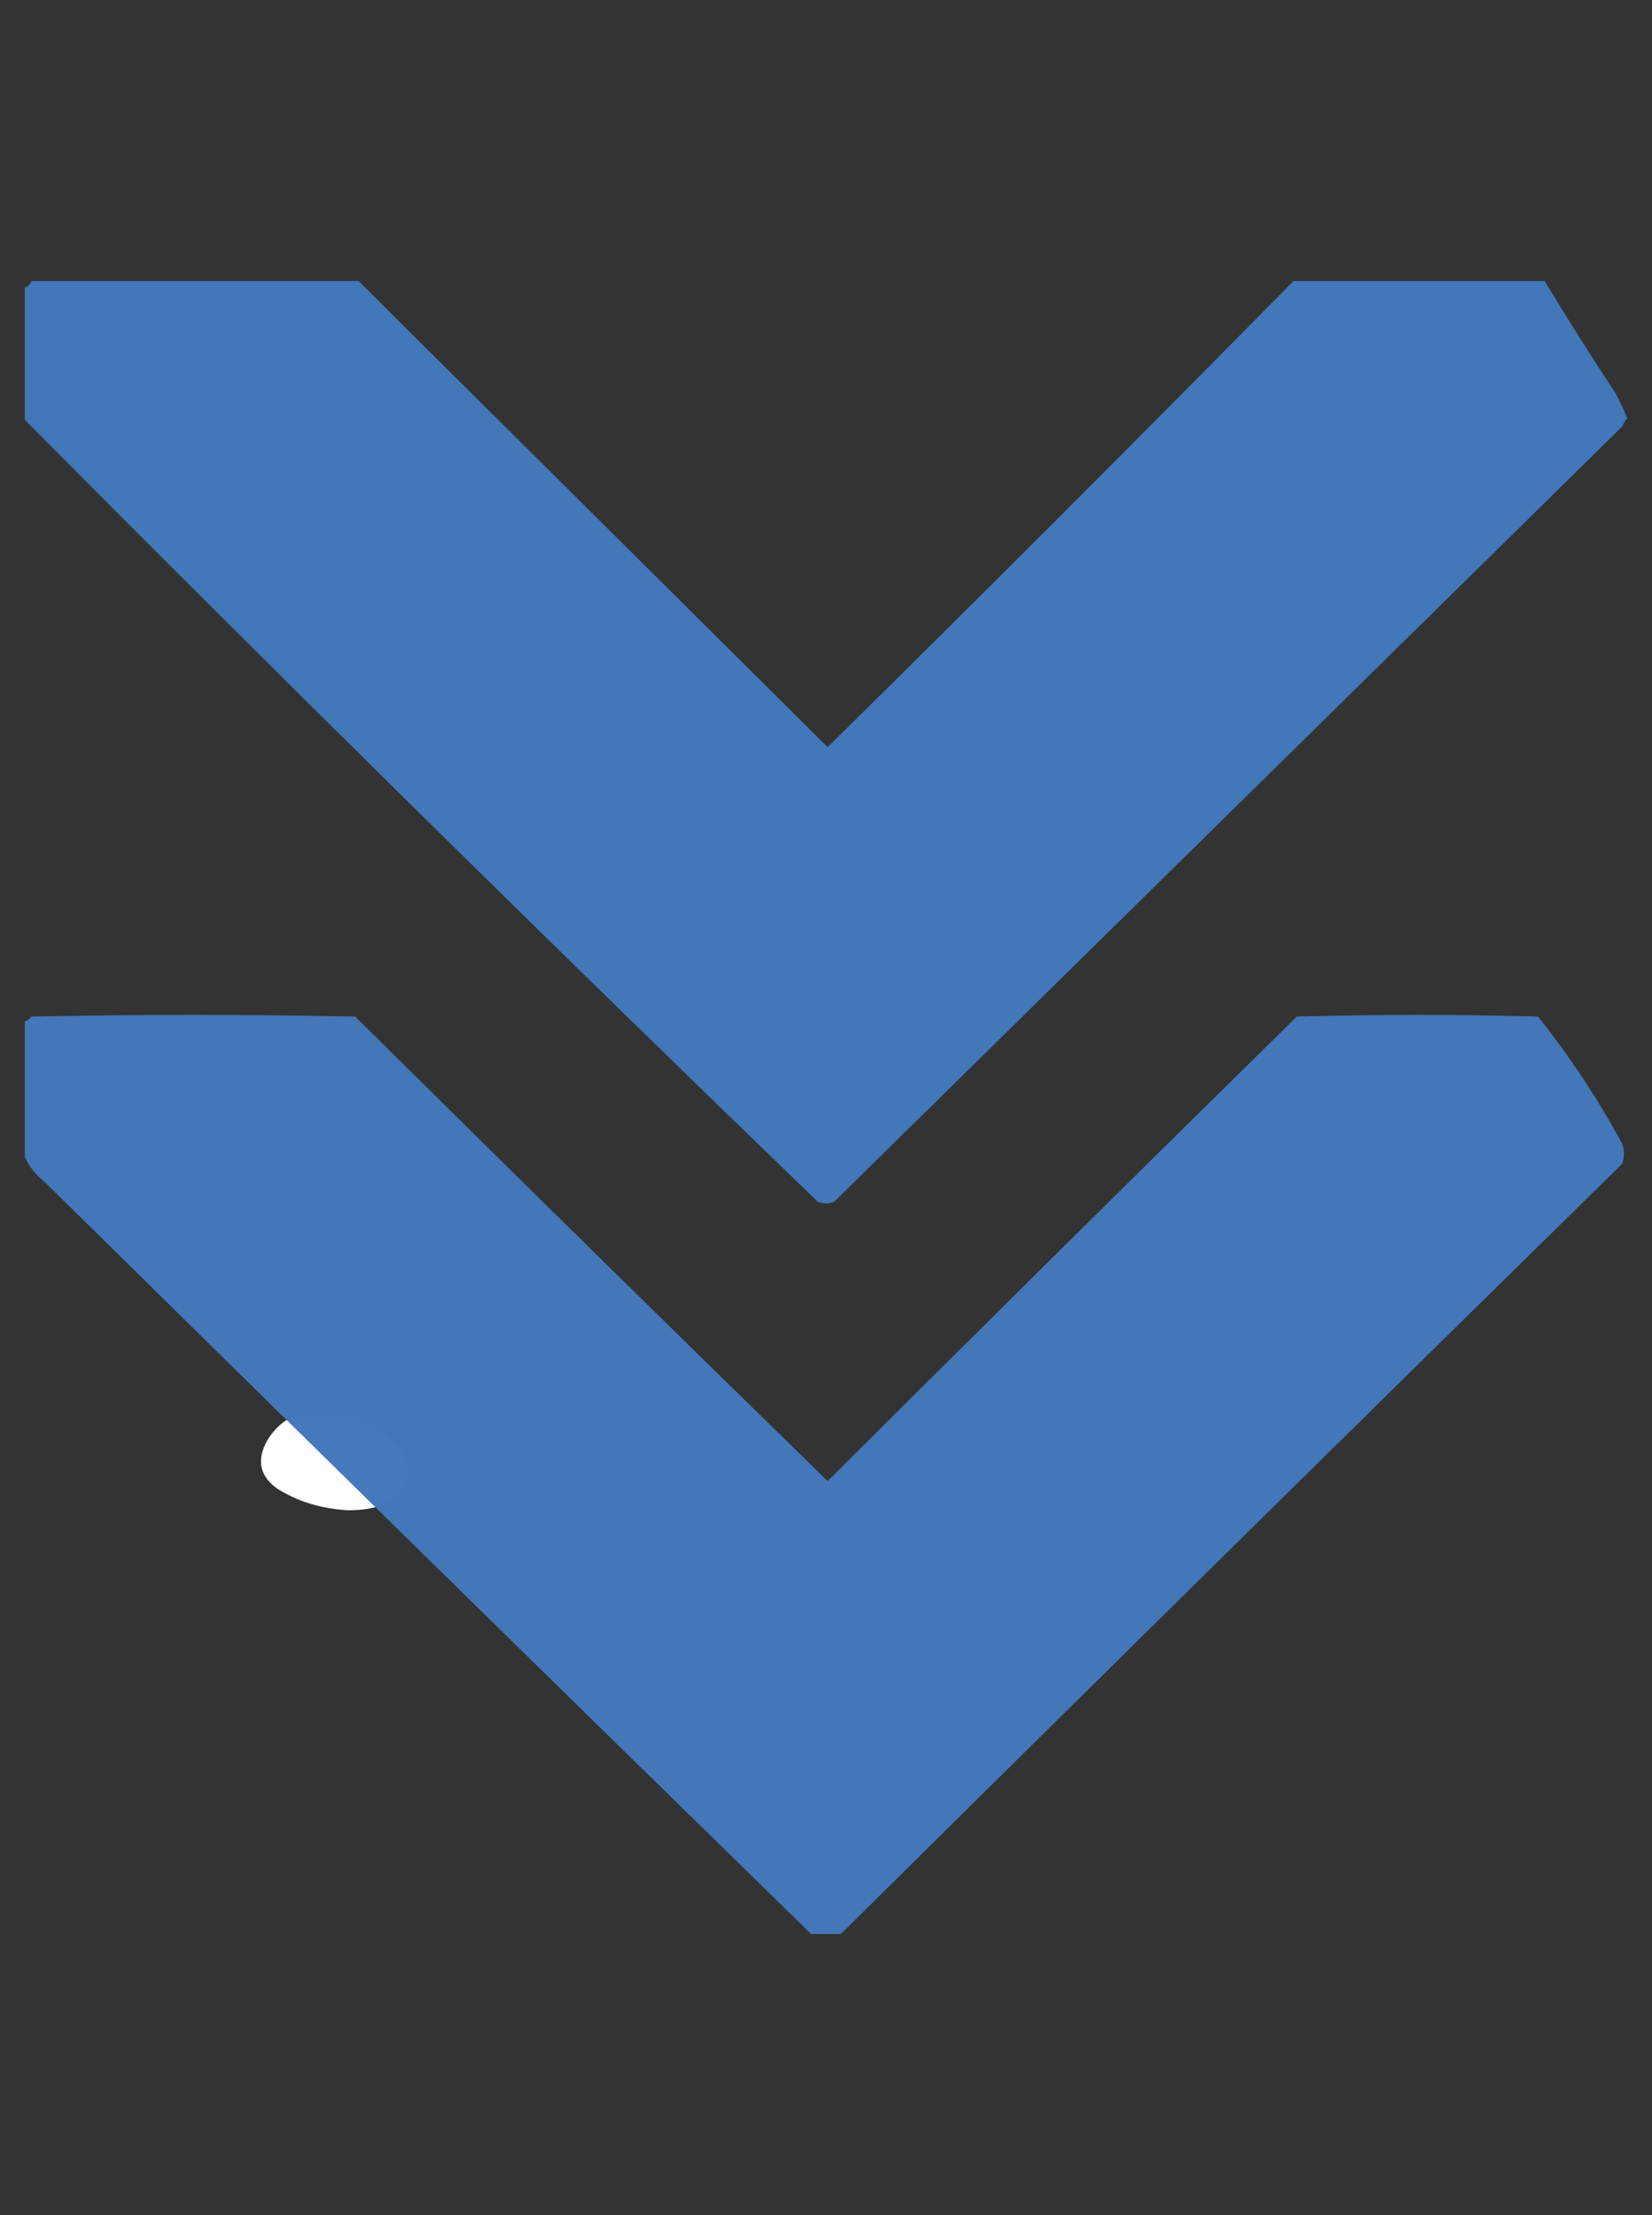 <?xml version="1.0" encoding="utf-8"?>
<svg id="svg2" viewBox="0 0 500 670" xmlns="http://www.w3.org/2000/svg" style="shape-rendering: geometricprecision;">
  <rect x="0" y="0" width="500" height="670" fill="#333333" stroke="none"/>
  <desc>Source: openclipart.org/detail/209545</desc>
  <path id="path222" style="fill: rgb(255, 255, 255);" d="M 96.878 426.786 C 107.111 427.17 114.523 430.224 119.203 435.826 C 123.89 440.512 124.836 445.341 122.023 450.497 C 119.203 454.714 113.665 456.83 105.235 456.83 C 97.283 456.354 90.329 454.254 84.236 450.497 C 78.706 446.769 77.519 441.847 80.814 435.826 C 84.472 429.734 89.869 426.786 96.878 426.786 Z"/>
  <g transform="matrix(1, 0, 0, 1, -548.388, -36.601)">
    <g transform="matrix(1, 0, 0, 1, 556.388, 122.101)">
      <path style="opacity: 0.989; fill: rgb(67, 120, 187);" d="M 1.5,-0.5 C 34.5,-0.5 67.5,-0.5 100.5,-0.5C 147.651,46.316 194.984,93.316 242.5,140.5C 289.854,93.812 336.854,46.812 383.5,-0.5C 408.833,-0.5 434.167,-0.5 459.5,-0.5C 466.416,10.932 473.583,22.265 481,33.5C 482.312,35.955 483.478,38.455 484.5,41C 483.874,41.75 483.374,42.584 483,43.5C 403.661,121.503 324.161,199.67 244.5,278C 242.833,278.667 241.167,278.667 239.5,278C 158.609,199.941 78.609,121.108 -0.5,41.5C -0.5,28.167 -0.5,14.833 -0.5,1.5C 0.5,1.167 1.167,0.5 1.5,-0.5 Z"/>
    </g>
    <g transform="matrix(1, 0, 0, 1, 556.388, 122.101)">
      <path style="opacity: 0.987; fill: rgb(67, 120, 187);" d="M 246.5,499.5 C 243.5,499.5 240.5,499.5 237.5,499.5C 159.981,423.814 82.648,347.981 5.5,272C 2.847,269.866 0.847,267.366 -0.5,264.5C -0.5,250.833 -0.5,237.167 -0.5,223.5C 0.289,223.217 0.956,222.717 1.5,222C 34.167,221.333 66.833,221.333 99.5,222C 147.148,269.151 194.815,315.984 242.5,362.5C 289.95,315.214 337.283,268.381 384.5,222C 408.833,221.333 433.167,221.333 457.5,222C 467.117,234.061 475.617,246.894 483,260.5C 483.667,262.5 483.667,264.5 483,266.5C 404.101,343.898 325.267,421.565 246.5,499.5 Z"/>
    </g>
  </g>
</svg>